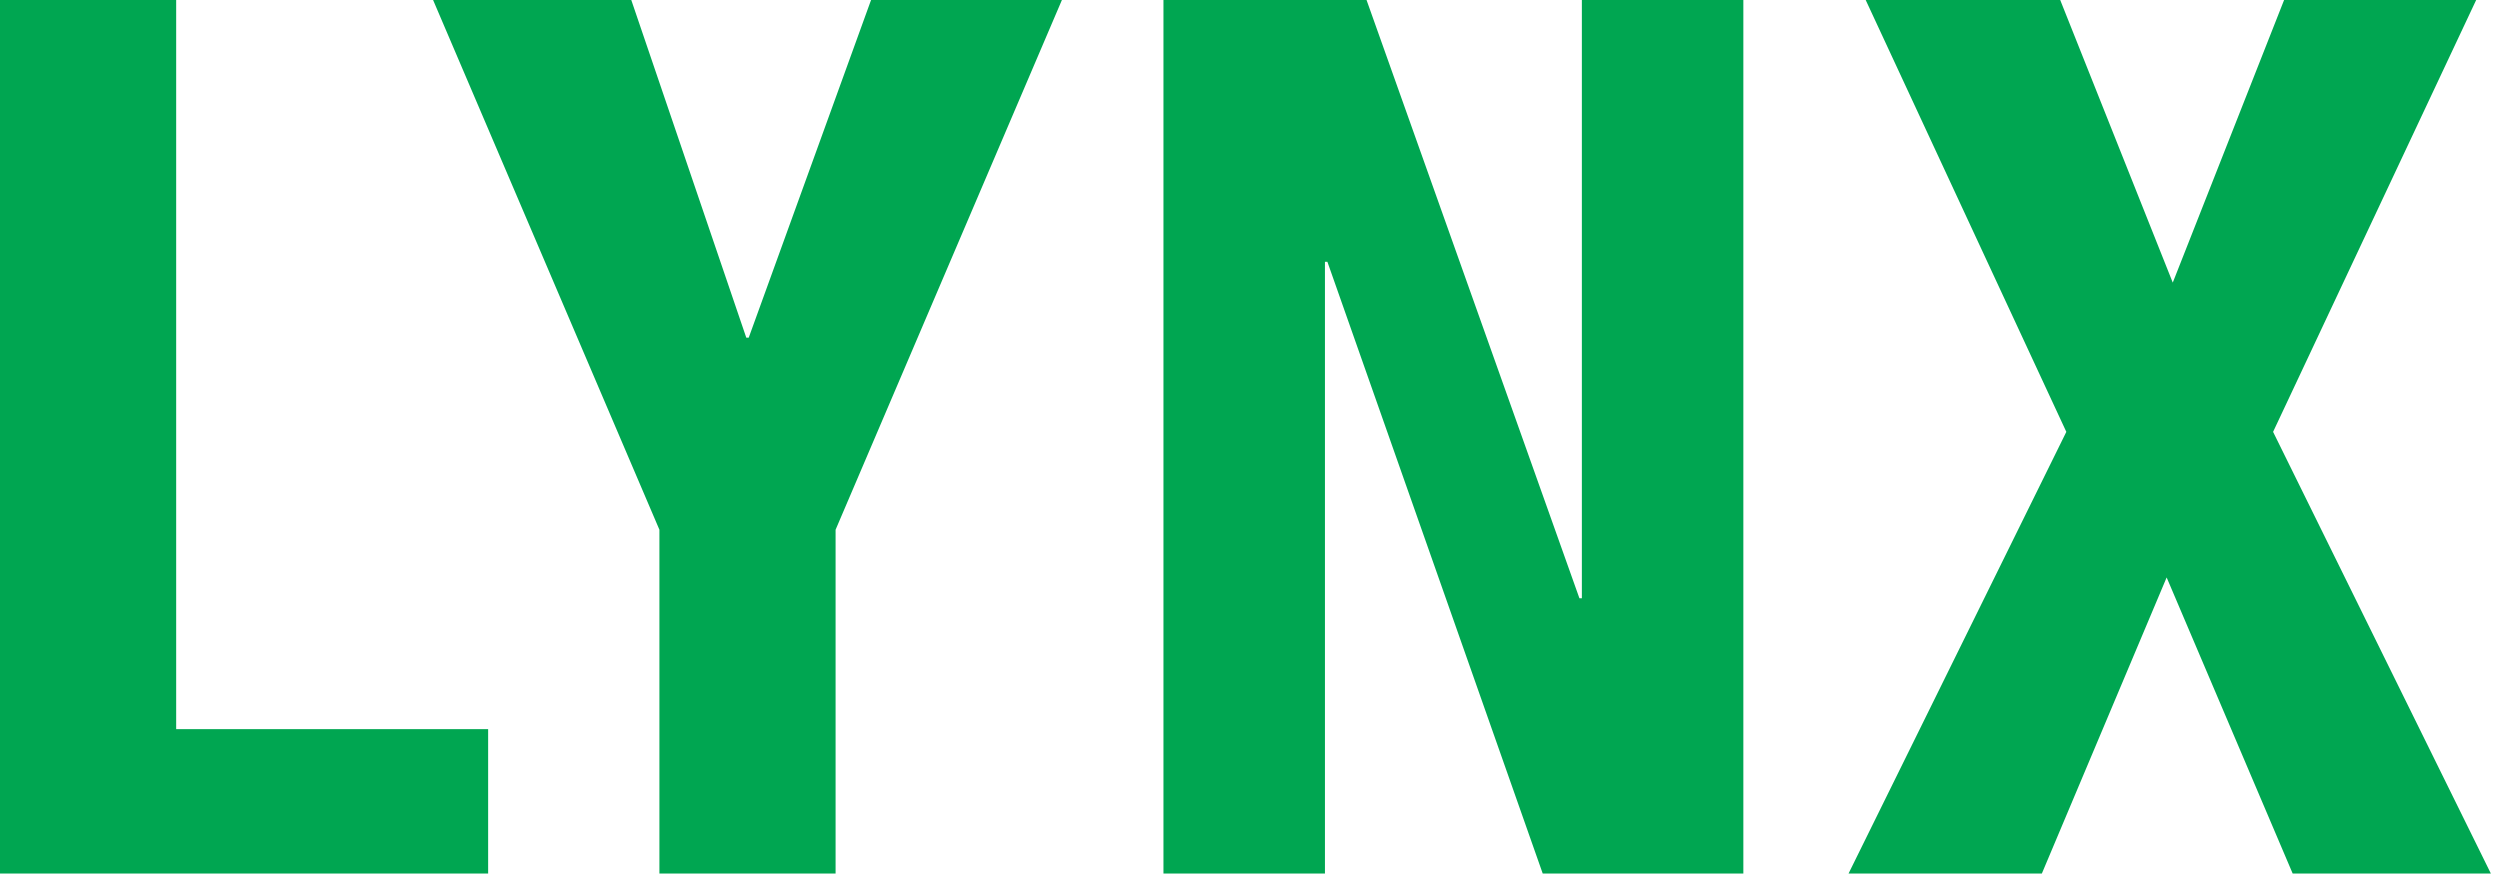 <?xml version="1.0" encoding="UTF-8"?>
<svg width="94px" height="33px" viewBox="0 0 94 33" version="1.1" xmlns="http://www.w3.org/2000/svg" xmlns:xlink="http://www.w3.org/1999/xlink">
    <!-- Generator: Sketch 51.2 (57519) - http://www.bohemiancoding.com/sketch -->
    <title>LYNX</title>
    <desc>Created with Sketch.</desc>
    <defs></defs>
    <g id="Landingpage" stroke="none" stroke-width="1" fill="none" fill-rule="evenodd">
        <g id="LP_Mobiel" transform="translate(-22, -2811)" fill="#00A651">
            <g id="Tarievenvergelijker" transform="translate(0, 2520)">
                <path d="M22,291 L28.624,291 L28.624,318.416 L40.354,318.416 L40.354,323.844 L22,323.844 L22,291 Z M38.284,291 L45.736,291 L50.06,303.696 L50.152,303.696 L54.752,291 L61.928,291 L53.418,310.918 L53.418,323.844 L46.794,323.844 L46.794,310.918 L38.284,291 Z M65.746,291 L73.382,291 L81.386,313.494 L81.478,313.494 L81.478,291 L87.55,291 L87.55,323.844 L80.006,323.844 L71.91,300.844 L71.818,300.844 L71.818,323.844 L65.746,323.844 L65.746,291 Z M92.15,291 L99.464,291 L103.696,301.626 L107.882,291 L115.104,291 L107.468,307.238 L115.656,323.844 L108.204,323.844 L103.466,312.712 L98.774,323.844 L91.506,323.844 L99.694,307.238 L92.15,291 Z" id="LYNX"></path>
            </g>
        </g>
    </g>
</svg>